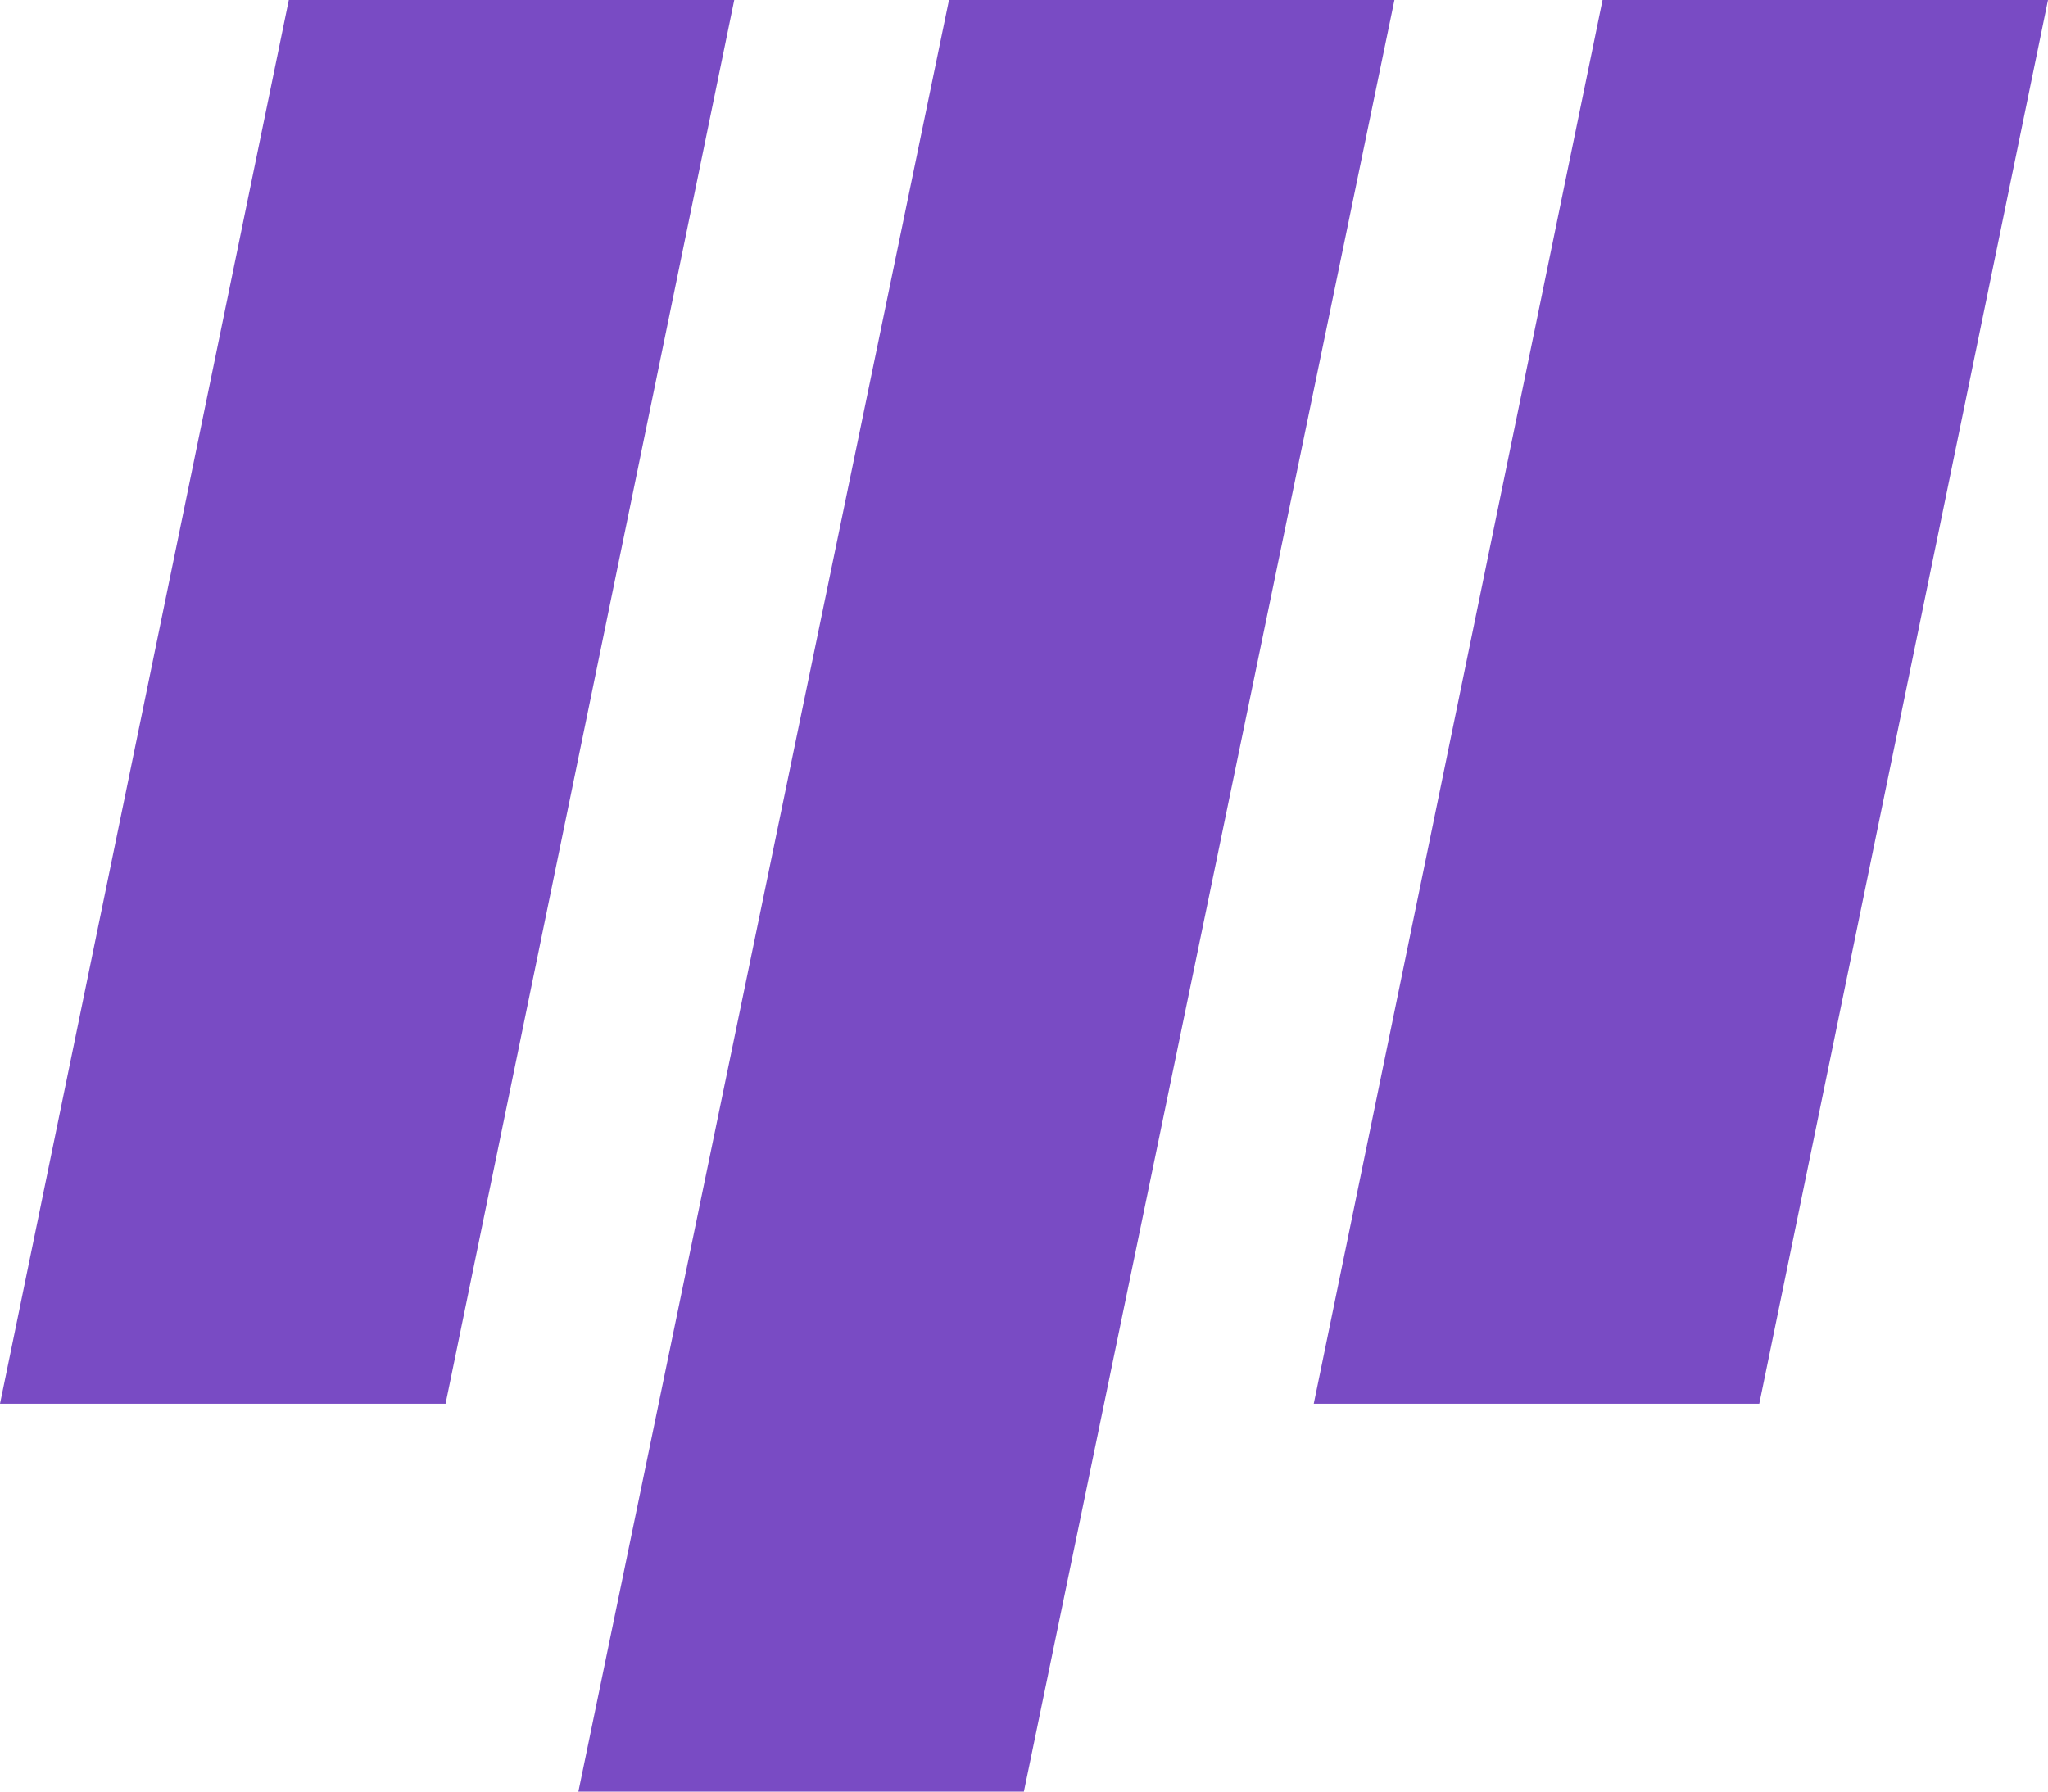<svg width="48" height="42" viewBox="0 0 48 42" fill="none" xmlns="http://www.w3.org/2000/svg">
<path d="M22.242 0H32.682L23.997 42H13.556L22.242 0Z" fill="#794BC4"/>
<path d="M37.56 0H48L41.233 32.908H30.791L37.56 0Z" fill="#794BC4"/>
<path d="M6.769 0H17.209L10.443 32.908H0L6.769 0Z" fill="#794BC4"/>
</svg>
